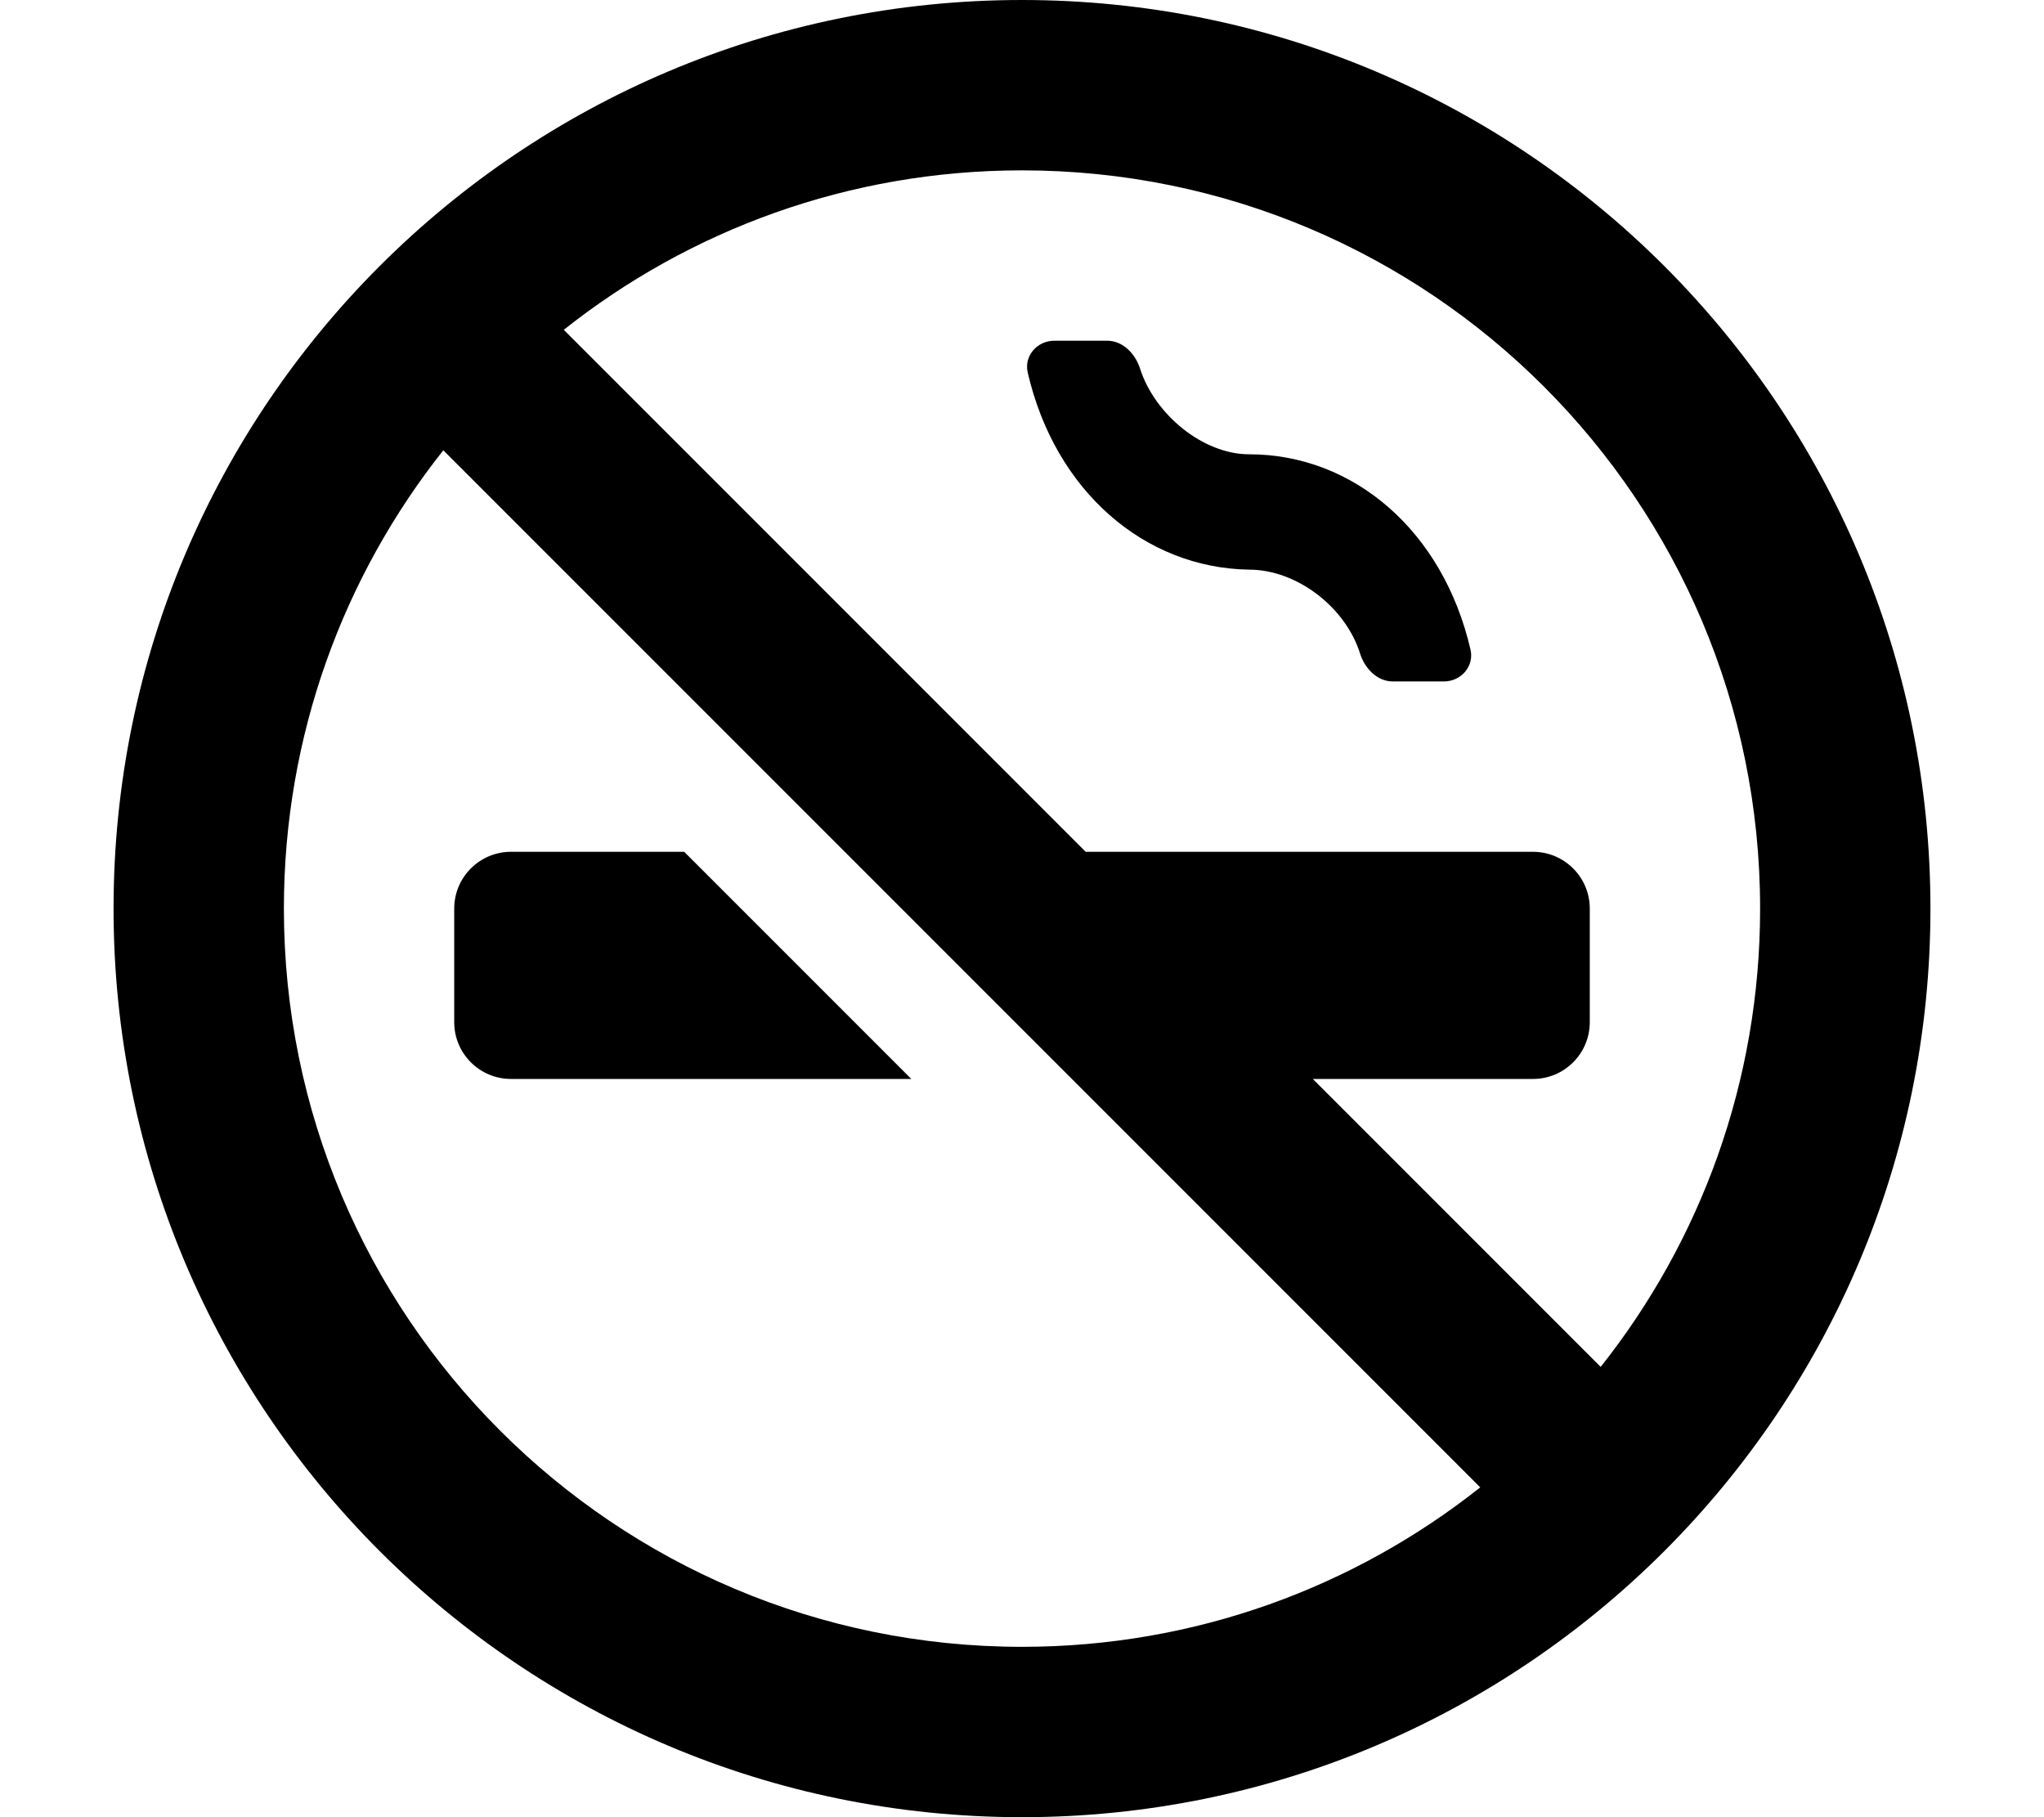 <svg width="576" height="512" viewBox="0 0 576 512" fill="none" xmlns="http://www.w3.org/2000/svg">
<path d="M192.804 240H144C135.163 240 128 247.163 128 256V288C128 296.837 135.163 304 144 304H256.804L192.804 240Z" fill="black"/>
<path d="M414.39 183.034C406.657 149.591 381.445 128 352 128C339.063 128 325.43 116.854 321.275 103.866C319.928 99.657 316.418 96 312 96H297.106C292.279 96 288.522 100.263 289.61 104.966C297.343 138.412 322.555 160.04 352 160.5C365.398 160.5 379.146 171.018 383.264 184.127C384.588 188.342 388.082 192 392.5 192H406.894C411.721 192 415.478 187.737 414.39 183.034Z" fill="black"/>
<path fill-rule="evenodd" clip-rule="evenodd" d="M544 256C544 397.385 429.385 512 288 512C146.615 512 32 397.385 32 256C32 114.615 146.615 0 288 0C429.385 0 544 114.615 544 256ZM417.131 419.072C381.657 447.201 336.79 464 288 464C173.125 464 80 370.875 80 256C80 207.21 96.799 162.343 124.928 126.869L417.131 419.072ZM451.072 385.131L369.941 304H432C440.837 304 448 296.837 448 288V256C448 247.163 440.837 240 432 240H305.941L158.869 92.928C194.344 64.799 239.21 48 288 48C402.875 48 496 141.125 496 256C496 304.79 479.201 349.656 451.072 385.131Z" fill="black"/>
</svg>
